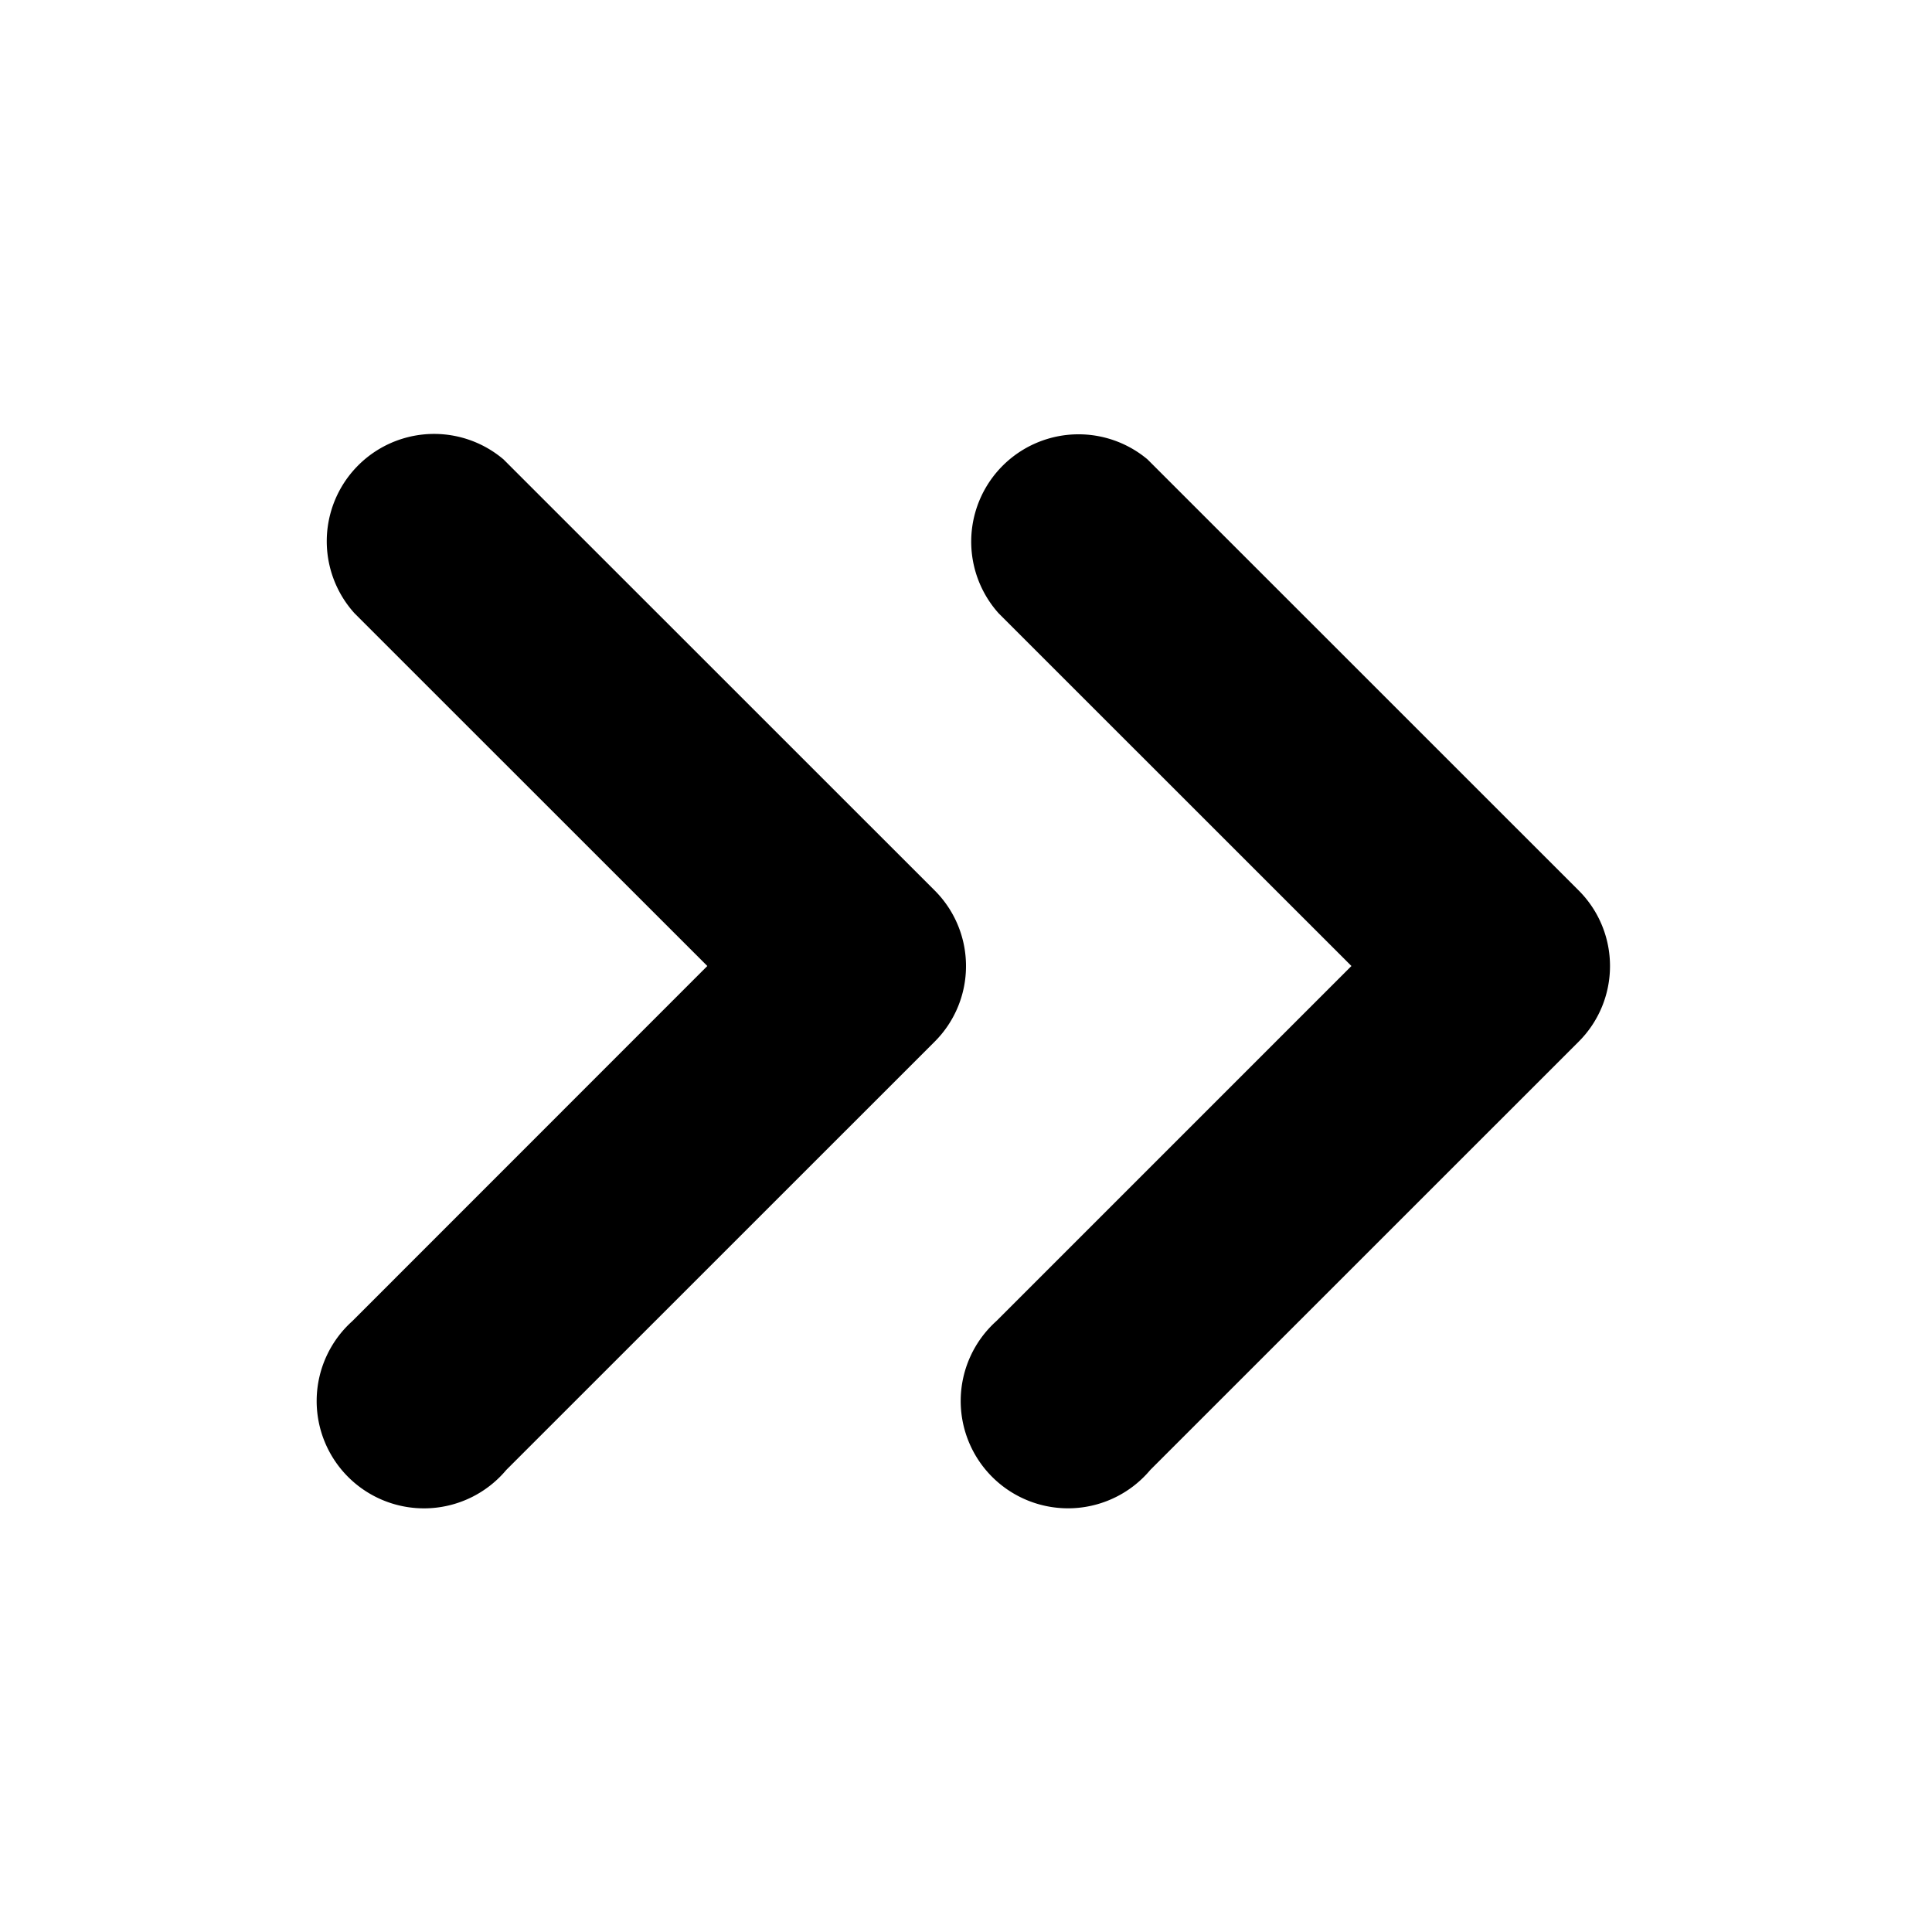 <svg xmlns:xlink="http://www.w3.org/1999/xlink" xmlns="http://www.w3.org/2000/svg" viewBox="0 0 18 18" width="18">
  <rect fill="currentColor" opacity="0" />
  <path d="M15,9a.994.994,0,0,1-.292.705l-3.991,3.99a1,1,0,1,1-1.435-1.386l.025-.025L12.591,9,9.305,5.715A1,1,0,0,1,10.691,4.28l.025.025,3.991,3.99A.994.994,0,0,1,15,9Z" />
  <path d="M9,9a.994.994,0,0,1-.292.705l-3.991,3.99a1,1,0,1,1-1.436-1.385l.025-.025L6.59,9,3.304,5.715A1,1,0,0,1,4.691,4.28l.025.025,3.991,3.99A.994.994,0,0,1,9,9Z" />
</svg>